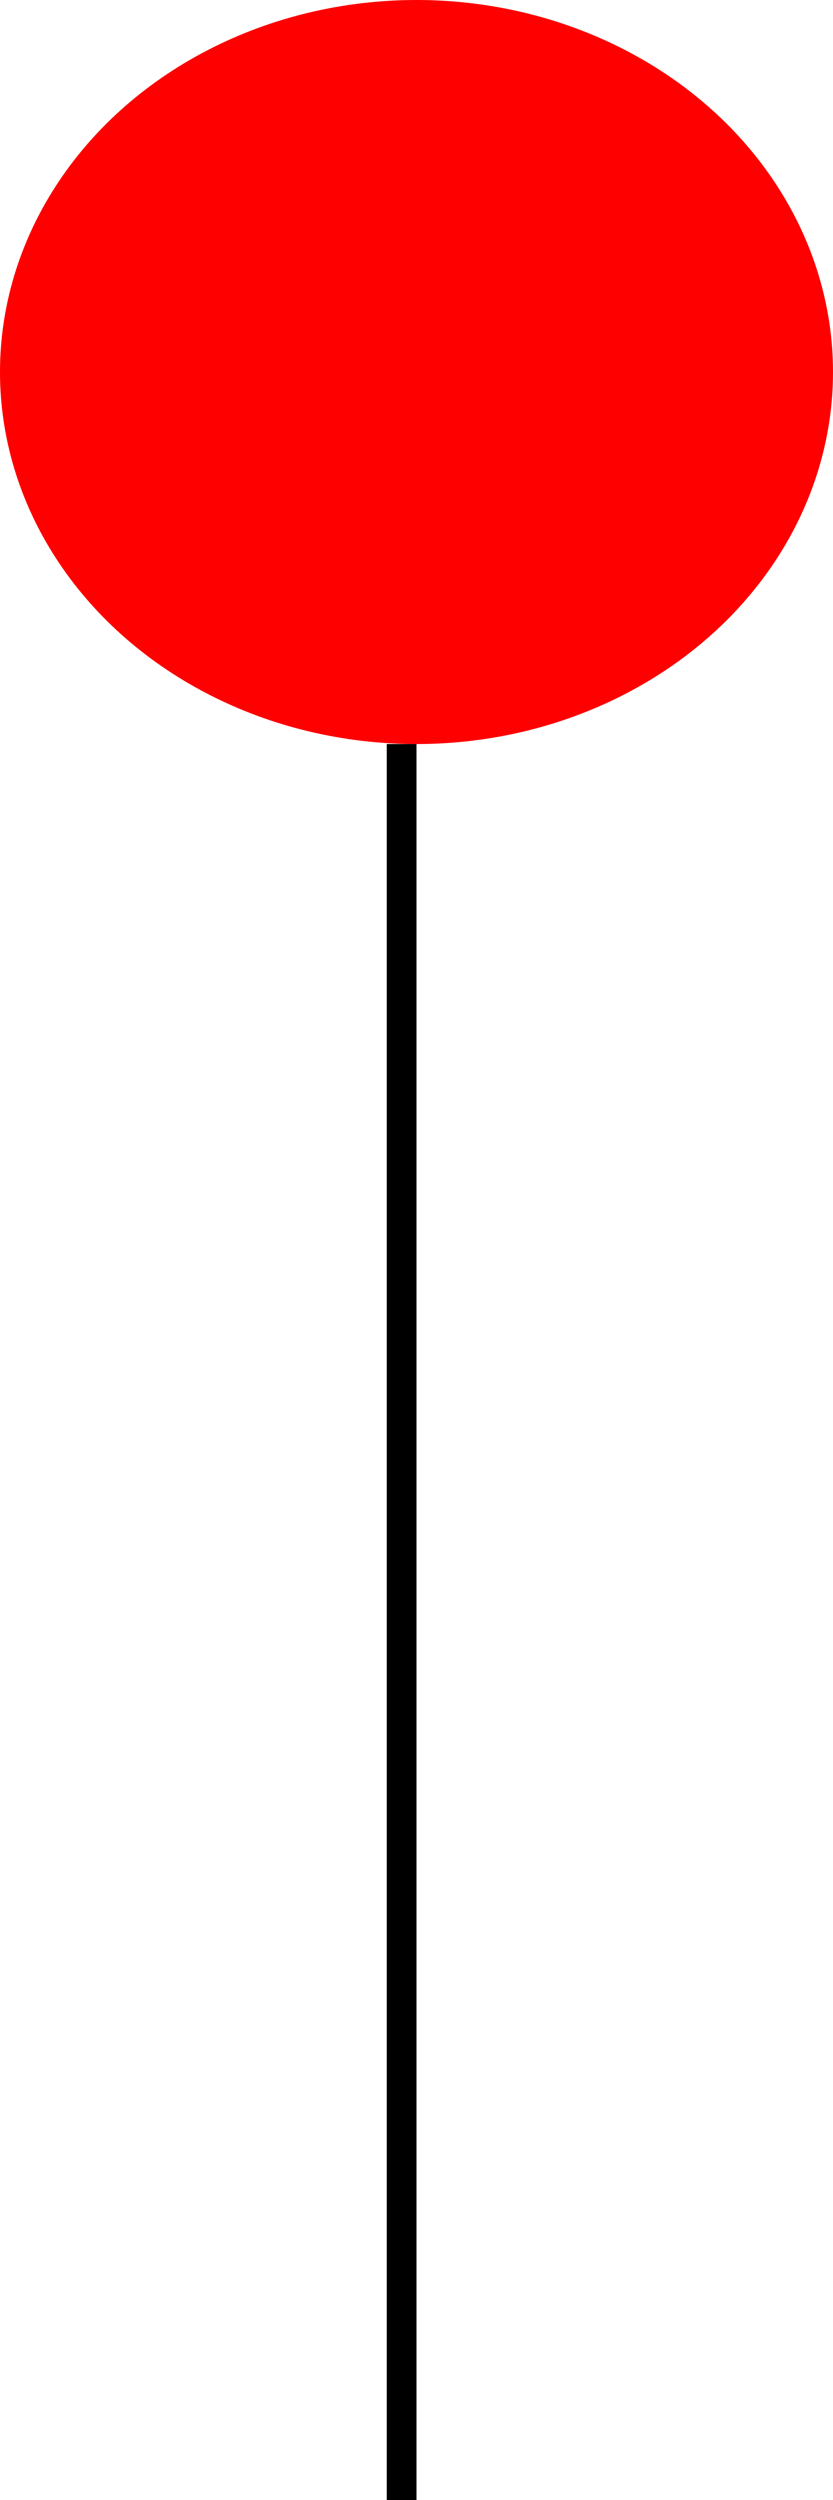 <svg width="28" height="84" viewBox="0 0 28 84" fill="none" xmlns="http://www.w3.org/2000/svg">
<ellipse cx="14" cy="12.5" rx="14" ry="12.5" fill="#FF0000"/>
<line x1="13.5" y1="25" x2="13.5" y2="84" stroke="black"/>
</svg>
